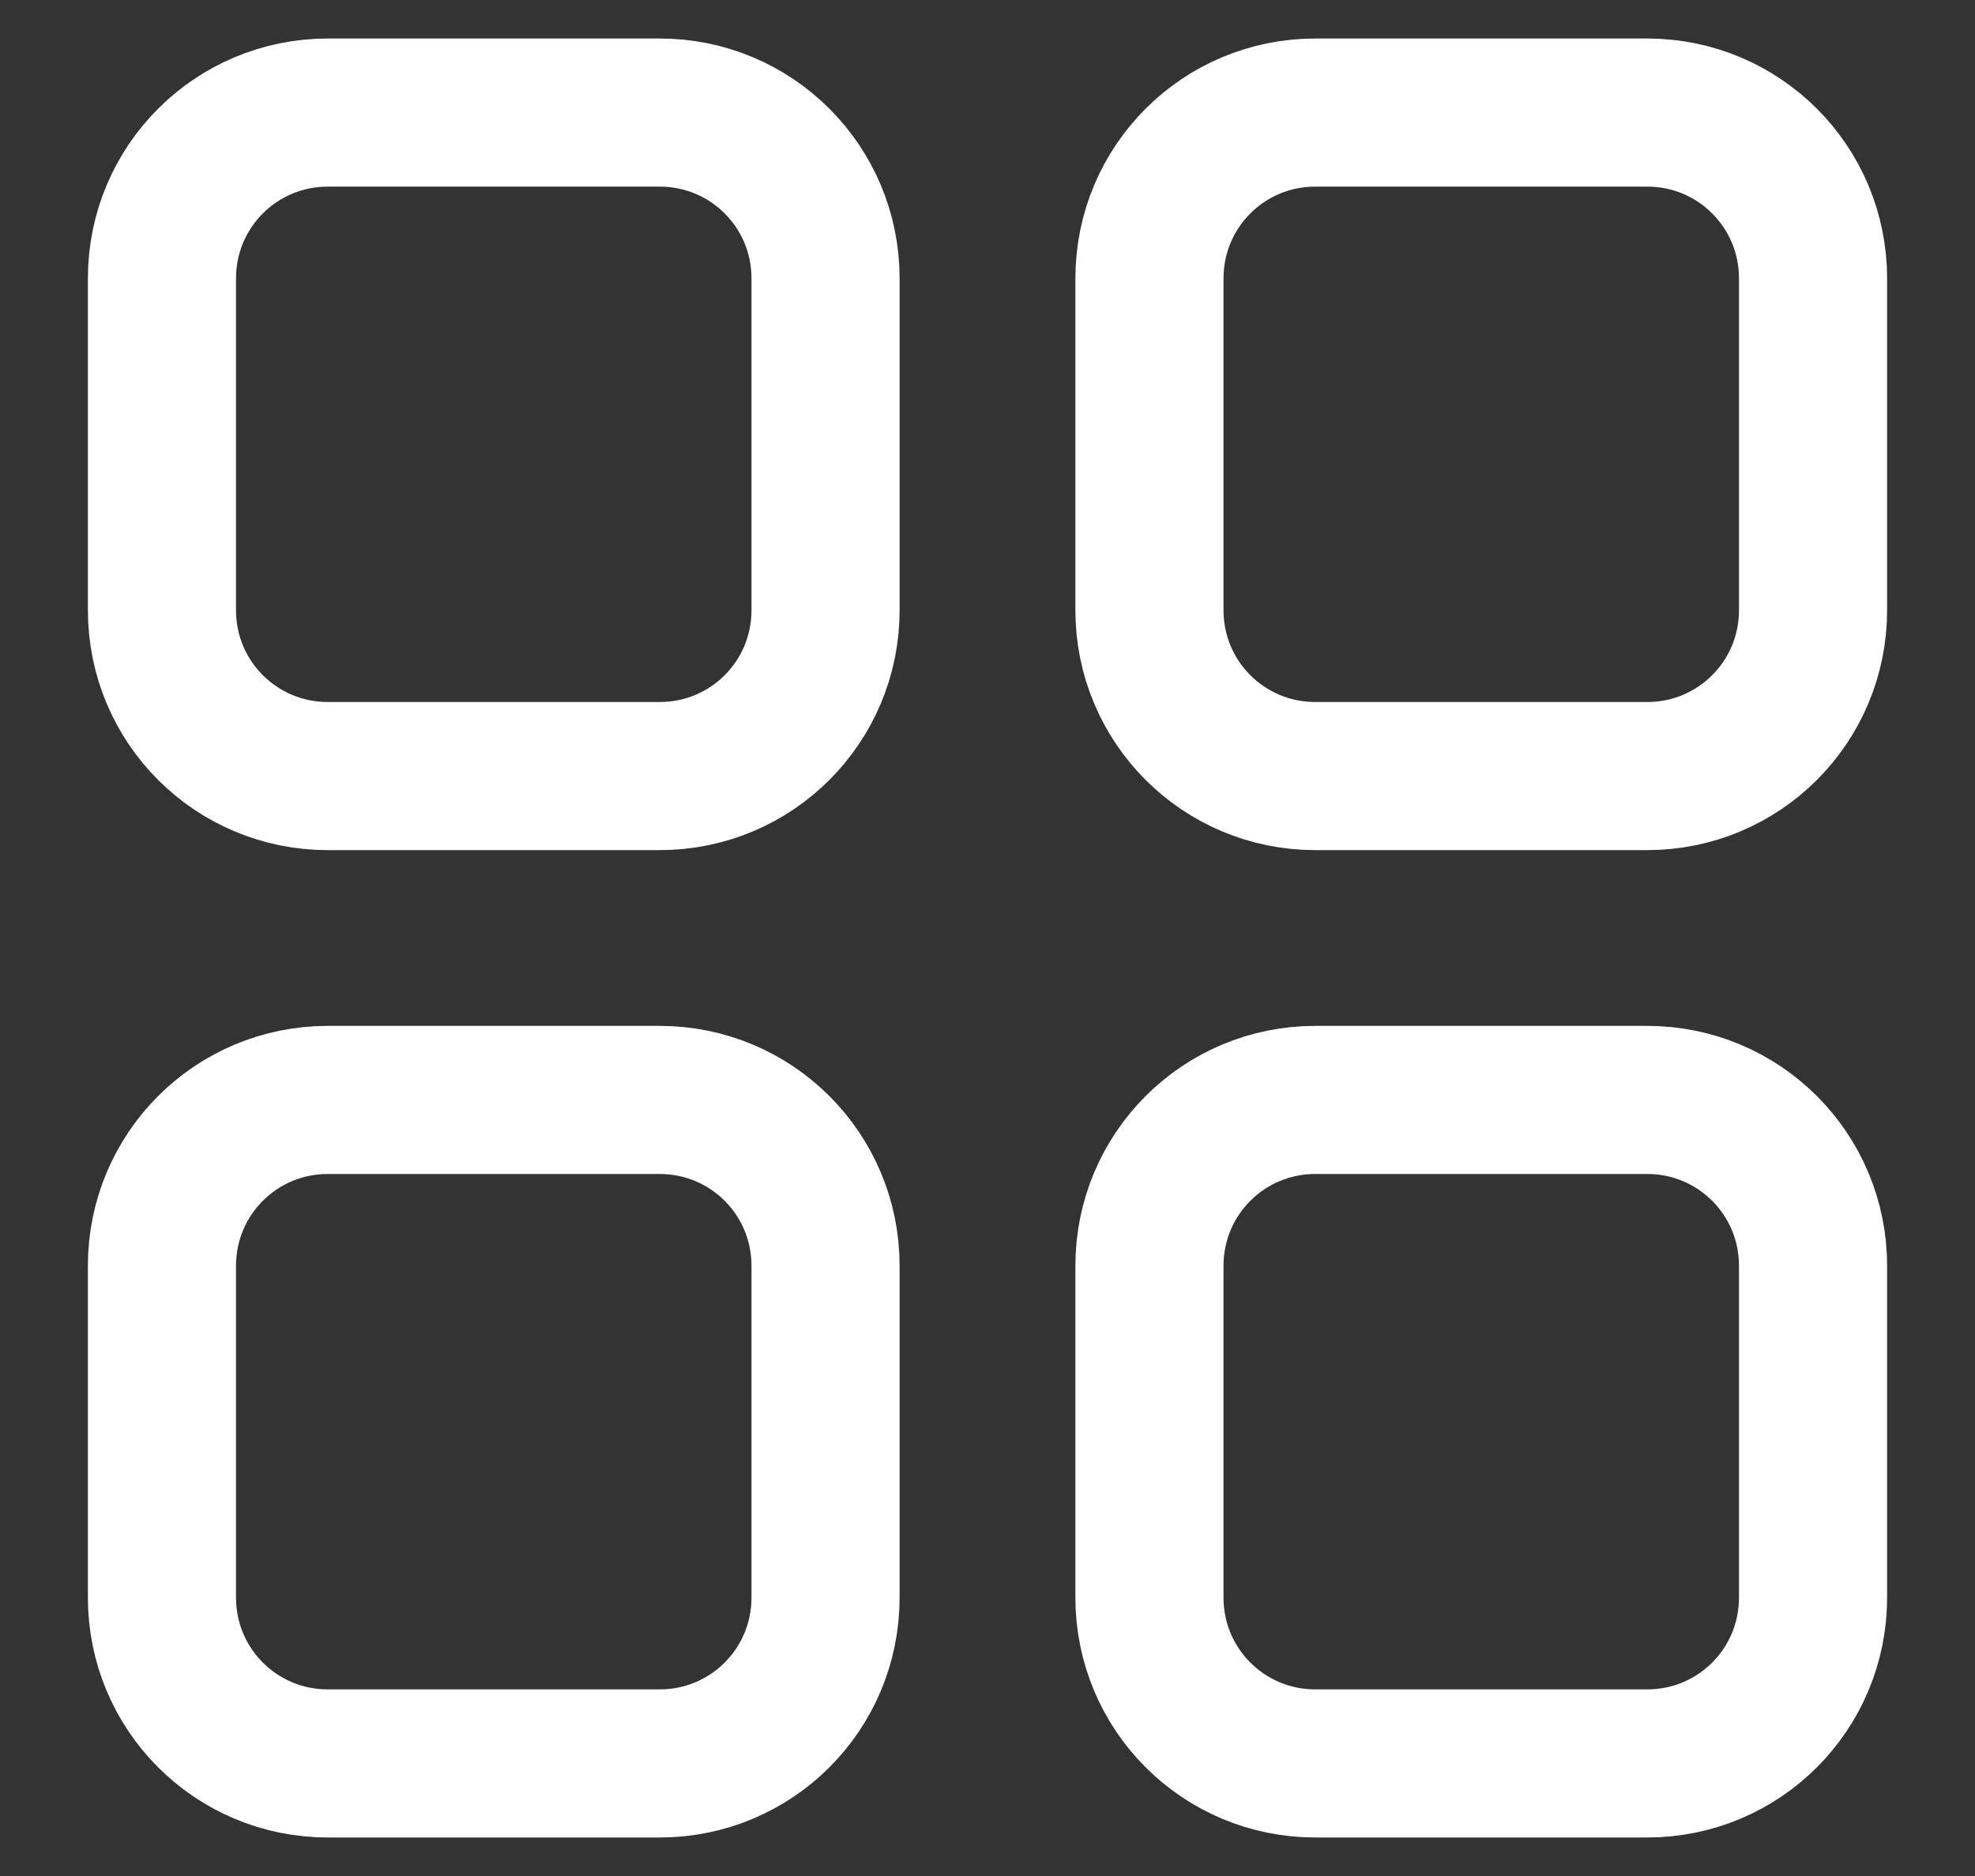 <svg width="20" height="19" viewBox="0 0 20 19" fill="none" xmlns="http://www.w3.org/2000/svg">
<rect x="0" y="0" width="20" height="19" fill="#333333" stroke="none"/>
<path d="M6.68 7.86H3.32C2.39 7.86 1.64 7.11 1.64 6.18V2.82C1.64 1.89 2.39 1.14 3.32 1.14H6.68C7.61 1.14 8.36 1.89 8.36 2.82V6.18C8.36 7.11 7.61 7.86 6.68 7.86Z" stroke="white" stroke-width="1.5" stroke-linecap="round" stroke-linejoin="round"/>
<path d="M16.68 7.86H13.32C12.39 7.86 11.64 7.11 11.64 6.18V2.82C11.64 1.89 12.39 1.14 13.32 1.14H16.68C17.61 1.14 18.36 1.89 18.36 2.82V6.18C18.36 7.11 17.61 7.86 16.68 7.86Z" stroke="white" stroke-width="1.5" stroke-linecap="round" stroke-linejoin="round"/>
<path d="M6.68 17.86H3.32C2.39 17.86 1.64 17.11 1.64 16.18V12.82C1.64 11.89 2.39 11.14 3.32 11.14H6.68C7.61 11.14 8.36 11.89 8.36 12.82V16.18C8.36 17.11 7.61 17.86 6.68 17.86Z" stroke="white" stroke-width="1.5" stroke-linecap="round" stroke-linejoin="round"/>
<path d="M16.68 17.86H13.32C12.39 17.86 11.64 17.11 11.64 16.18V12.82C11.64 11.89 12.39 11.14 13.32 11.14H16.68C17.61 11.14 18.36 11.89 18.36 12.82V16.18C18.36 17.11 17.61 17.86 16.68 17.86Z" stroke="white" stroke-width="1.5" stroke-linecap="round" stroke-linejoin="round"/>
</svg>
